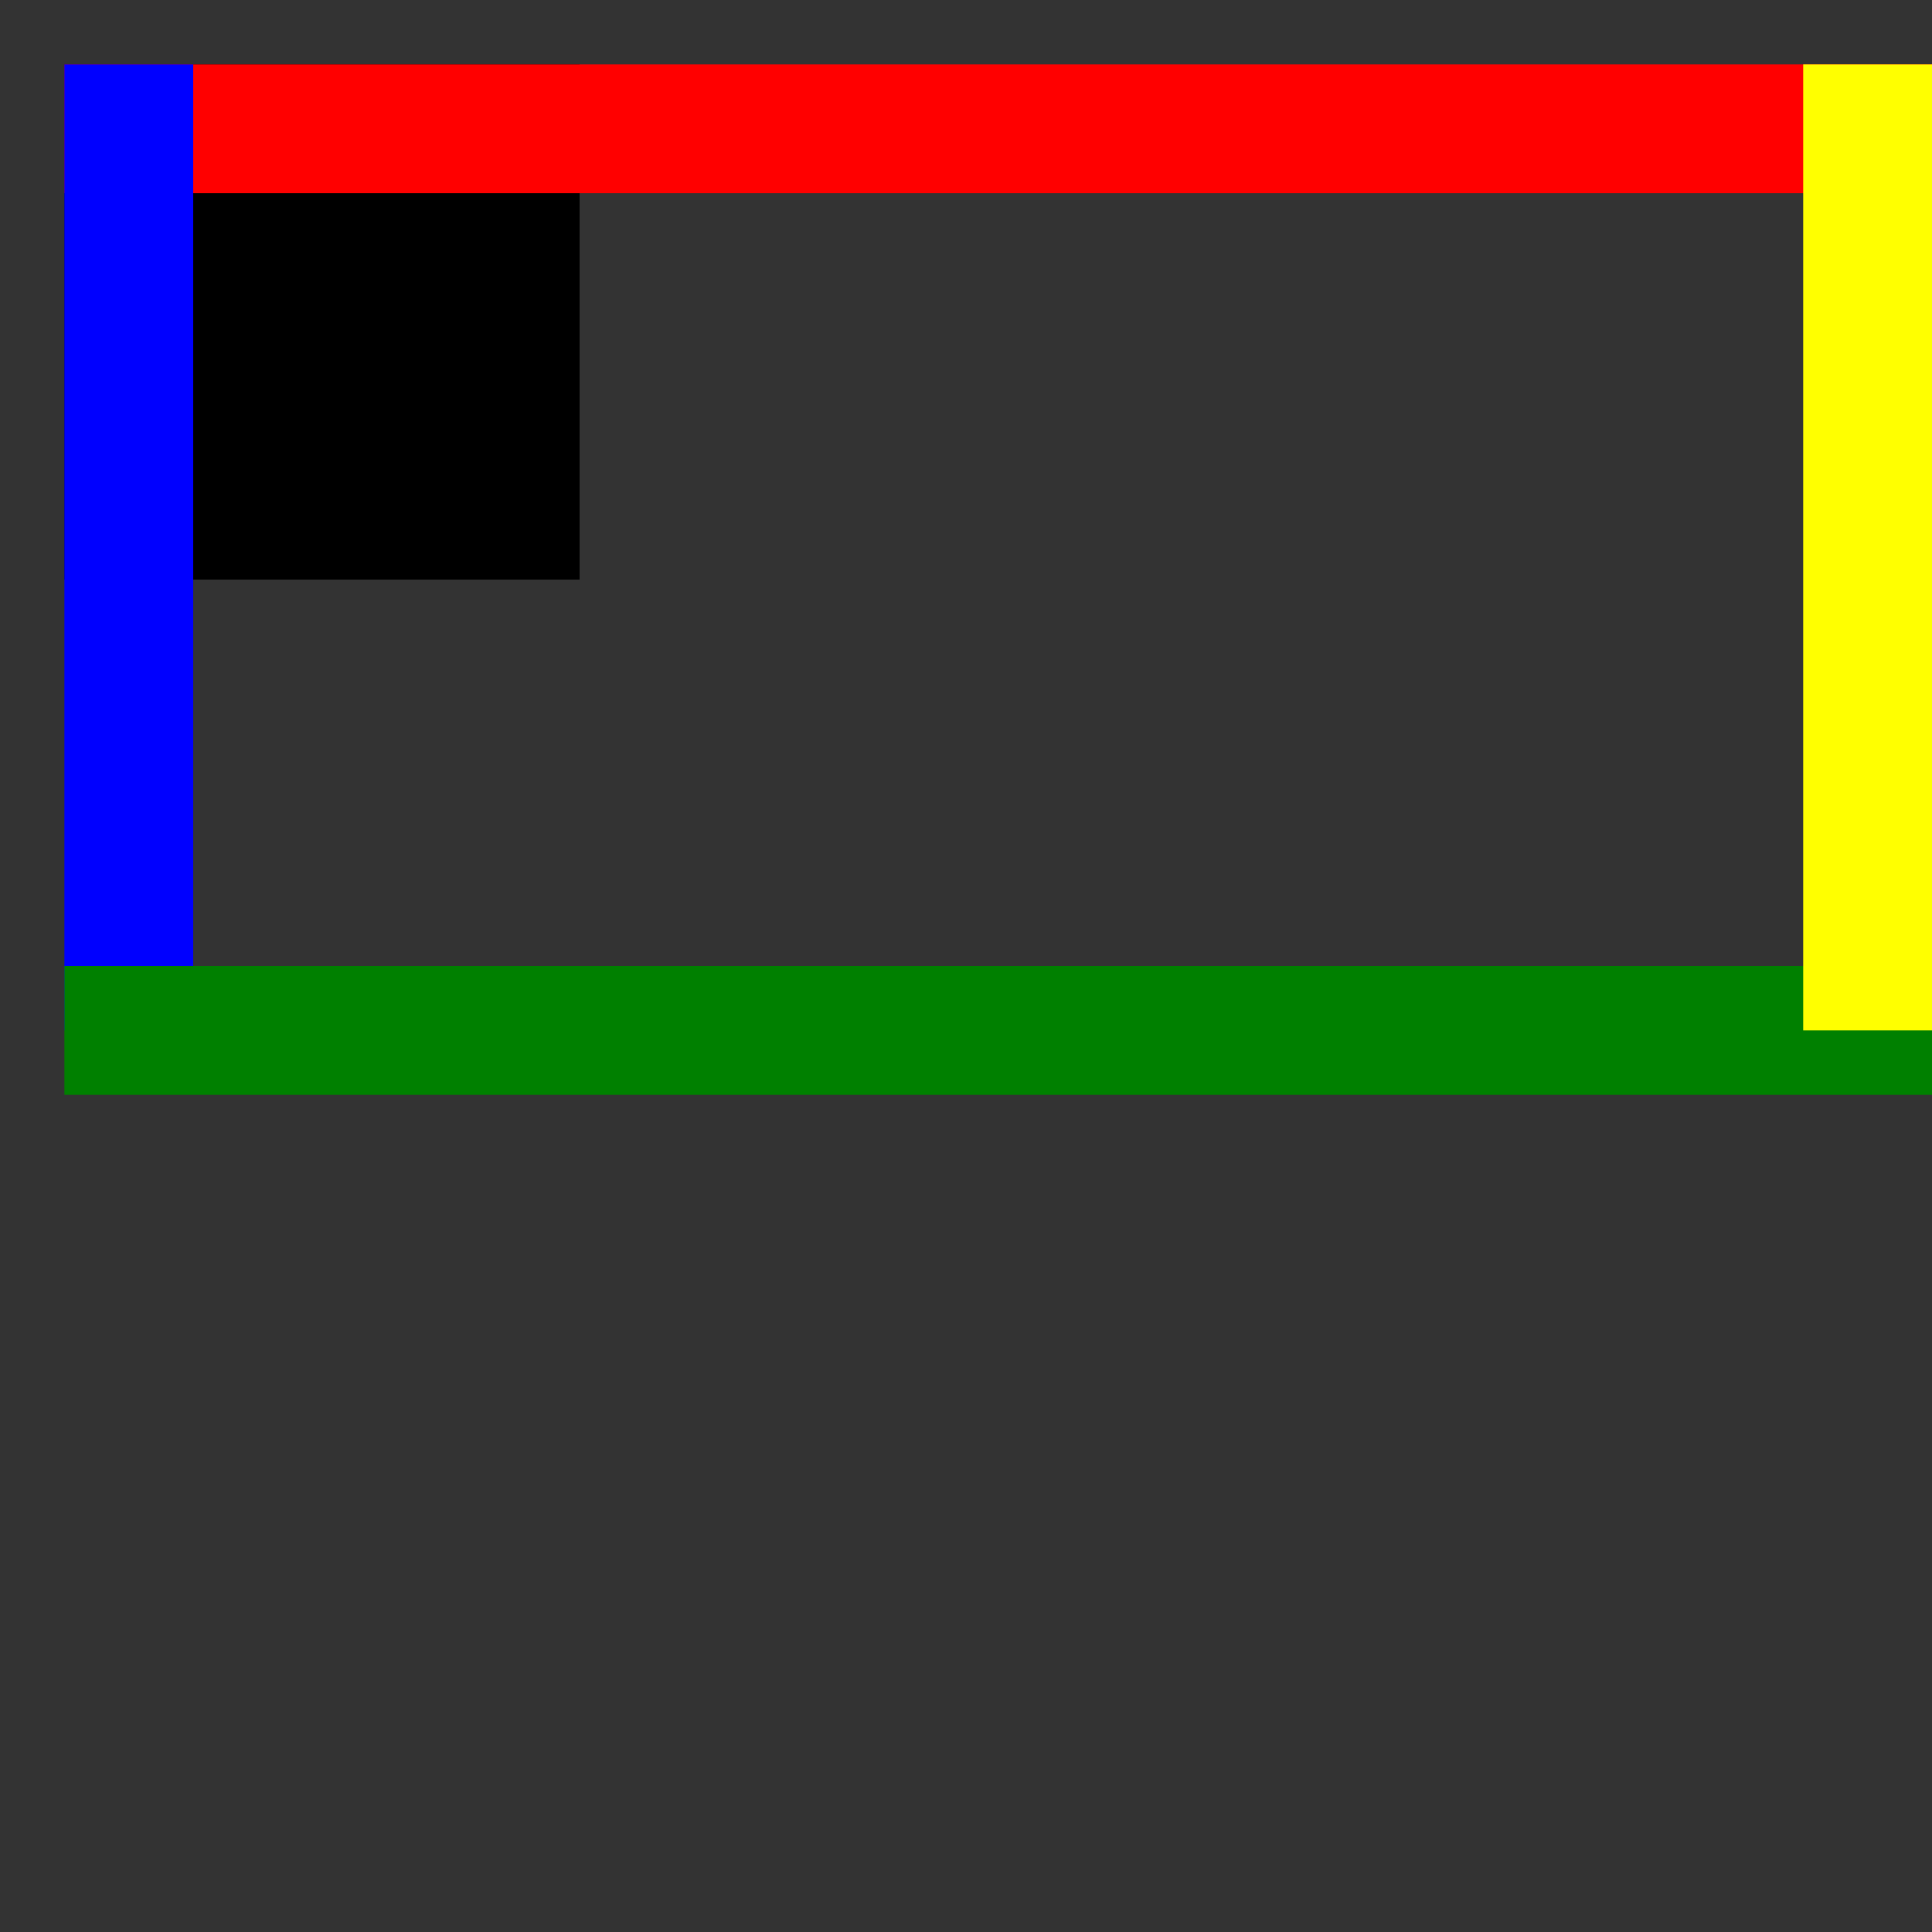 <svg width="300" height="300" xmlns="http://www.w3.org/2000/svg"> 
  <rect width="100%" height="100%" fill="#333333" stroke="none"/> 
  <path d="M 10 10 H 90 V 90 H 10 L 10 10" /> 
  <!-- Points --> 
  <rect id="c1" x="10" y="10" width="300" height="20" fill="red" />
  <rect id="c2" x="10" y="10" width="20" height="150" fill="blue"/>
  <rect id="c3" x="10" y="150" width="300" height="20" fill="green"/>
  <rect id="c4" x="280" y="10" width="20" height="150" fill="yellow"/>
</svg>
